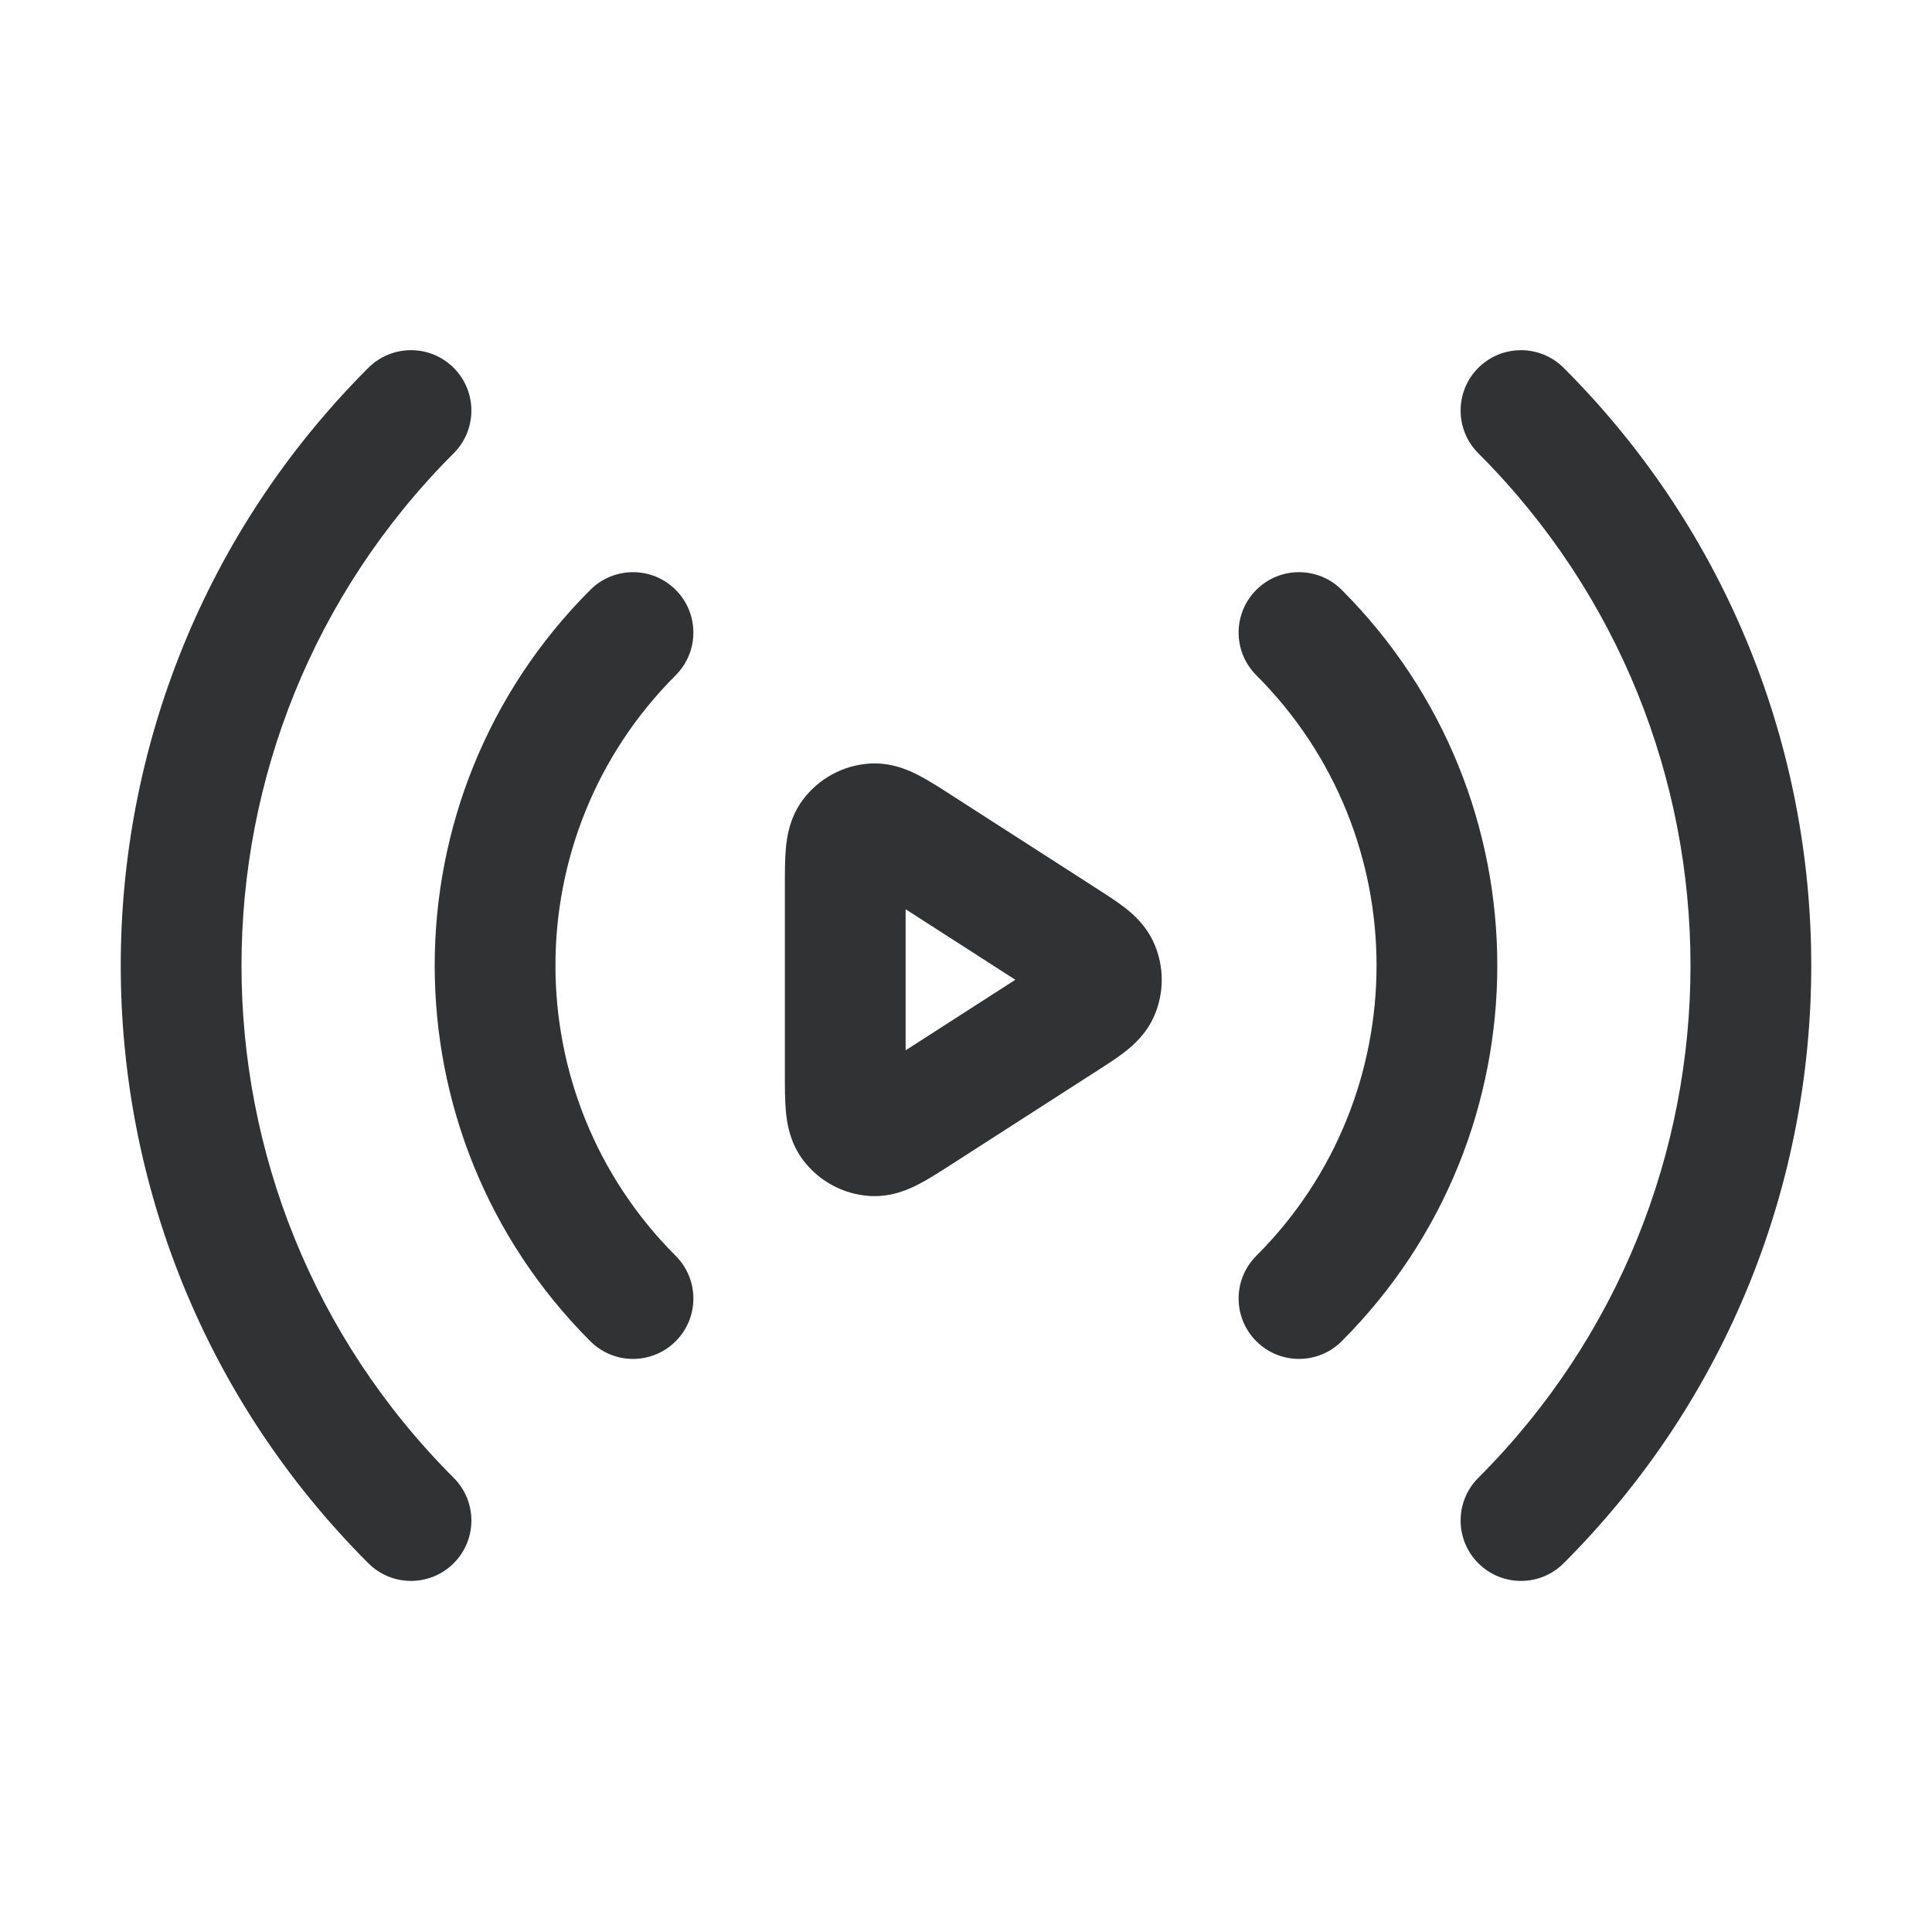 <svg width="256" height="256" viewBox="0 0 256 256" fill="none" xmlns="http://www.w3.org/2000/svg">
<path d="M60.118 60.057C63.242 56.933 63.242 51.868 60.118 48.743C56.993 45.619 51.928 45.619 48.804 48.743C5.065 92.482 5.065 163.397 48.804 207.135C51.928 210.26 56.993 210.26 60.118 207.135C63.242 204.011 63.242 198.946 60.118 195.822C22.627 158.331 22.627 97.548 60.118 60.057Z" fill="#303233"/>
<path d="M207.196 48.744C204.072 45.62 199.006 45.62 195.882 48.744C192.758 51.868 192.758 56.934 195.882 60.058C233.373 97.548 233.373 158.332 195.882 195.822C192.758 198.946 192.758 204.012 195.882 207.136C199.006 210.26 204.072 210.26 207.196 207.136C250.935 163.397 250.935 92.483 207.196 48.744Z" fill="#303233"/>
<path d="M89.533 89.472C92.658 86.348 92.658 81.283 89.533 78.159C86.409 75.035 81.344 75.035 78.22 78.159C50.727 105.652 50.727 150.227 78.22 177.719C81.344 180.844 86.409 180.844 89.533 177.719C92.658 174.595 92.658 169.53 89.533 166.406C68.289 145.161 68.289 110.717 89.533 89.472Z" fill="#303233"/>
<path d="M177.78 78.159C174.656 75.035 169.591 75.035 166.467 78.159C163.342 81.283 163.342 86.349 166.467 89.473C187.711 110.717 187.711 145.162 166.467 166.406C163.342 169.53 163.342 174.596 166.467 177.72C169.591 180.844 174.656 180.844 177.78 177.72C205.273 150.227 205.273 105.652 177.78 78.159Z" fill="#303233"/>
<path fill-rule="evenodd" clip-rule="evenodd" d="M125.961 105.29C124.555 104.385 123.077 103.435 121.775 102.757C120.466 102.075 118.089 100.972 115.145 101.182C111.673 101.43 108.48 103.174 106.394 105.96C104.625 108.323 104.268 110.919 104.133 112.389C103.999 113.85 104 115.608 104 117.279V142.372C104 144.043 103.999 145.8 104.133 147.262C104.268 148.732 104.625 151.328 106.394 153.69C108.48 156.477 111.673 158.22 115.145 158.468C118.089 158.678 120.466 157.575 121.775 156.894C123.077 156.216 124.555 155.265 125.961 154.361L145.493 141.804C146.702 141.028 148.022 140.18 149.074 139.359C150.19 138.489 151.952 136.954 152.99 134.496C154.252 131.51 154.252 128.141 152.99 125.155C151.952 122.697 150.19 121.162 149.074 120.291C148.022 119.471 146.702 118.623 145.493 117.846L125.961 105.29ZM120 139.172V120.479L134.539 129.825L120 139.172Z" fill="#303233"/>
</svg>
